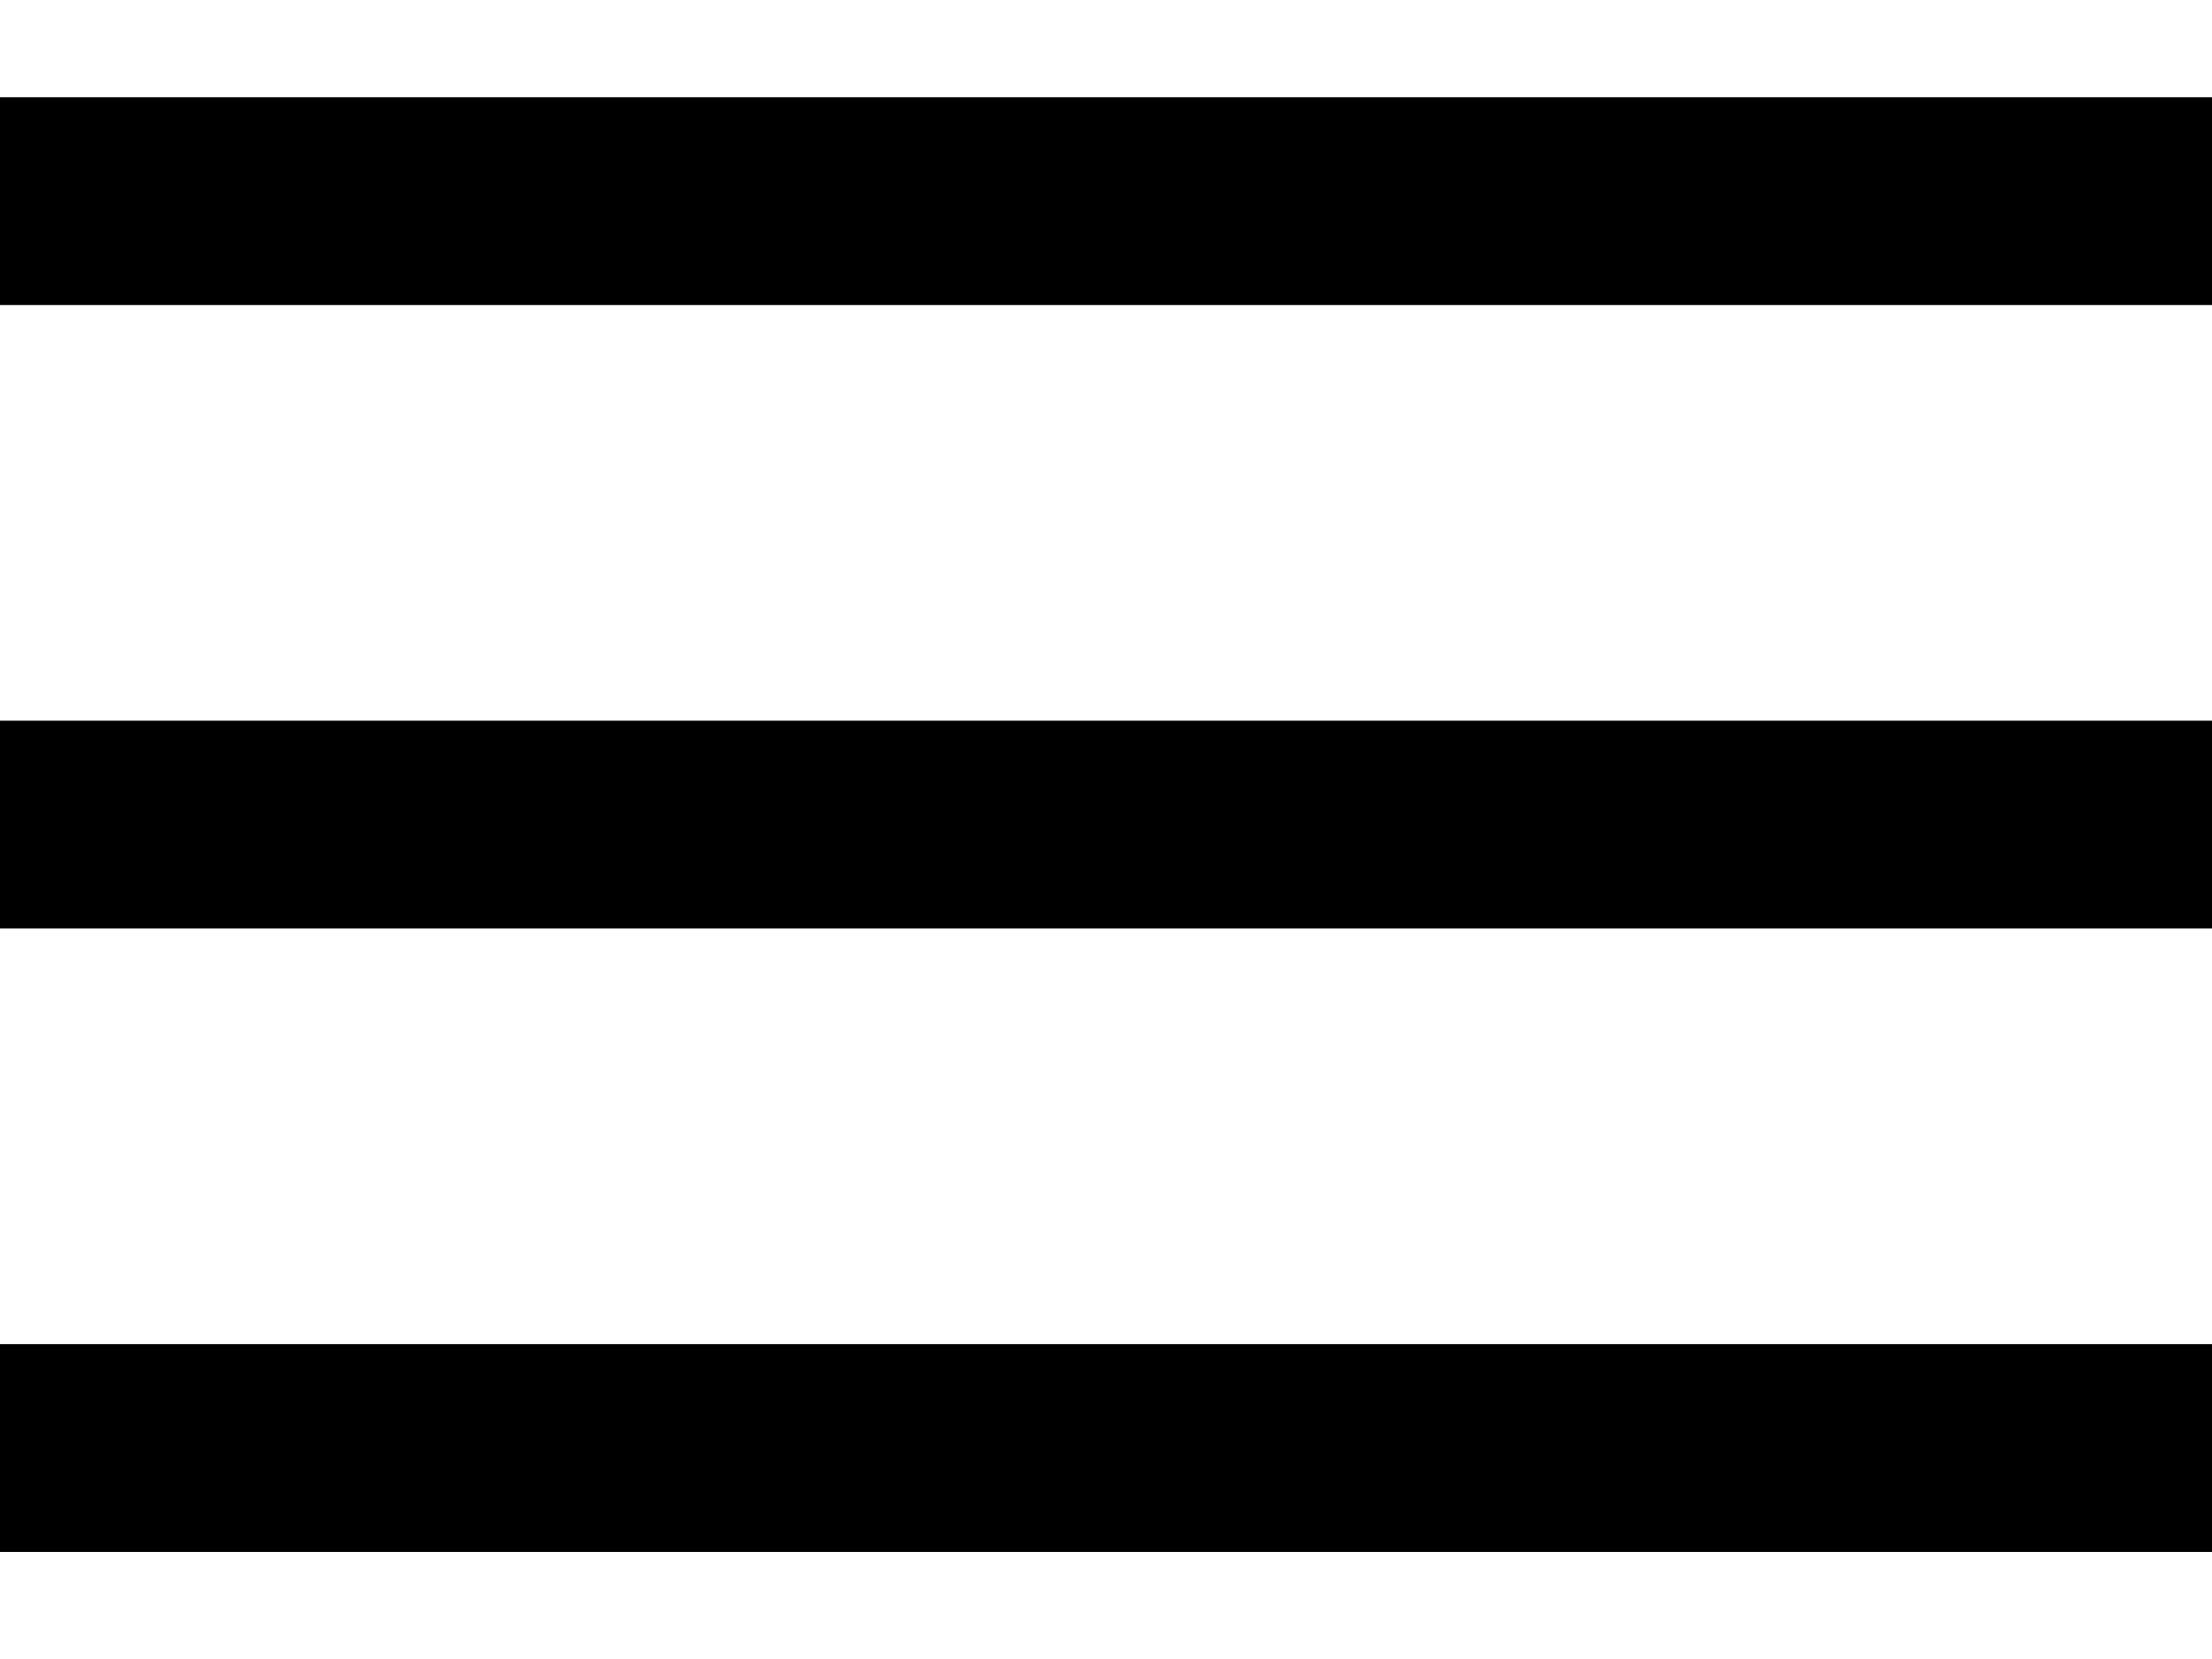<svg width="20" height="15" viewBox="0 0 20 15" fill="none" xmlns="http://www.w3.org/2000/svg">
<path d="M20 2.758V0.879H0V2.758H20Z" fill="black"/>
<path d="M20 6.516V8.395H0V6.516H20Z" fill="black"/>
<path d="M20 12.153V14.032H0V12.153H20Z" fill="black"/>
</svg>
